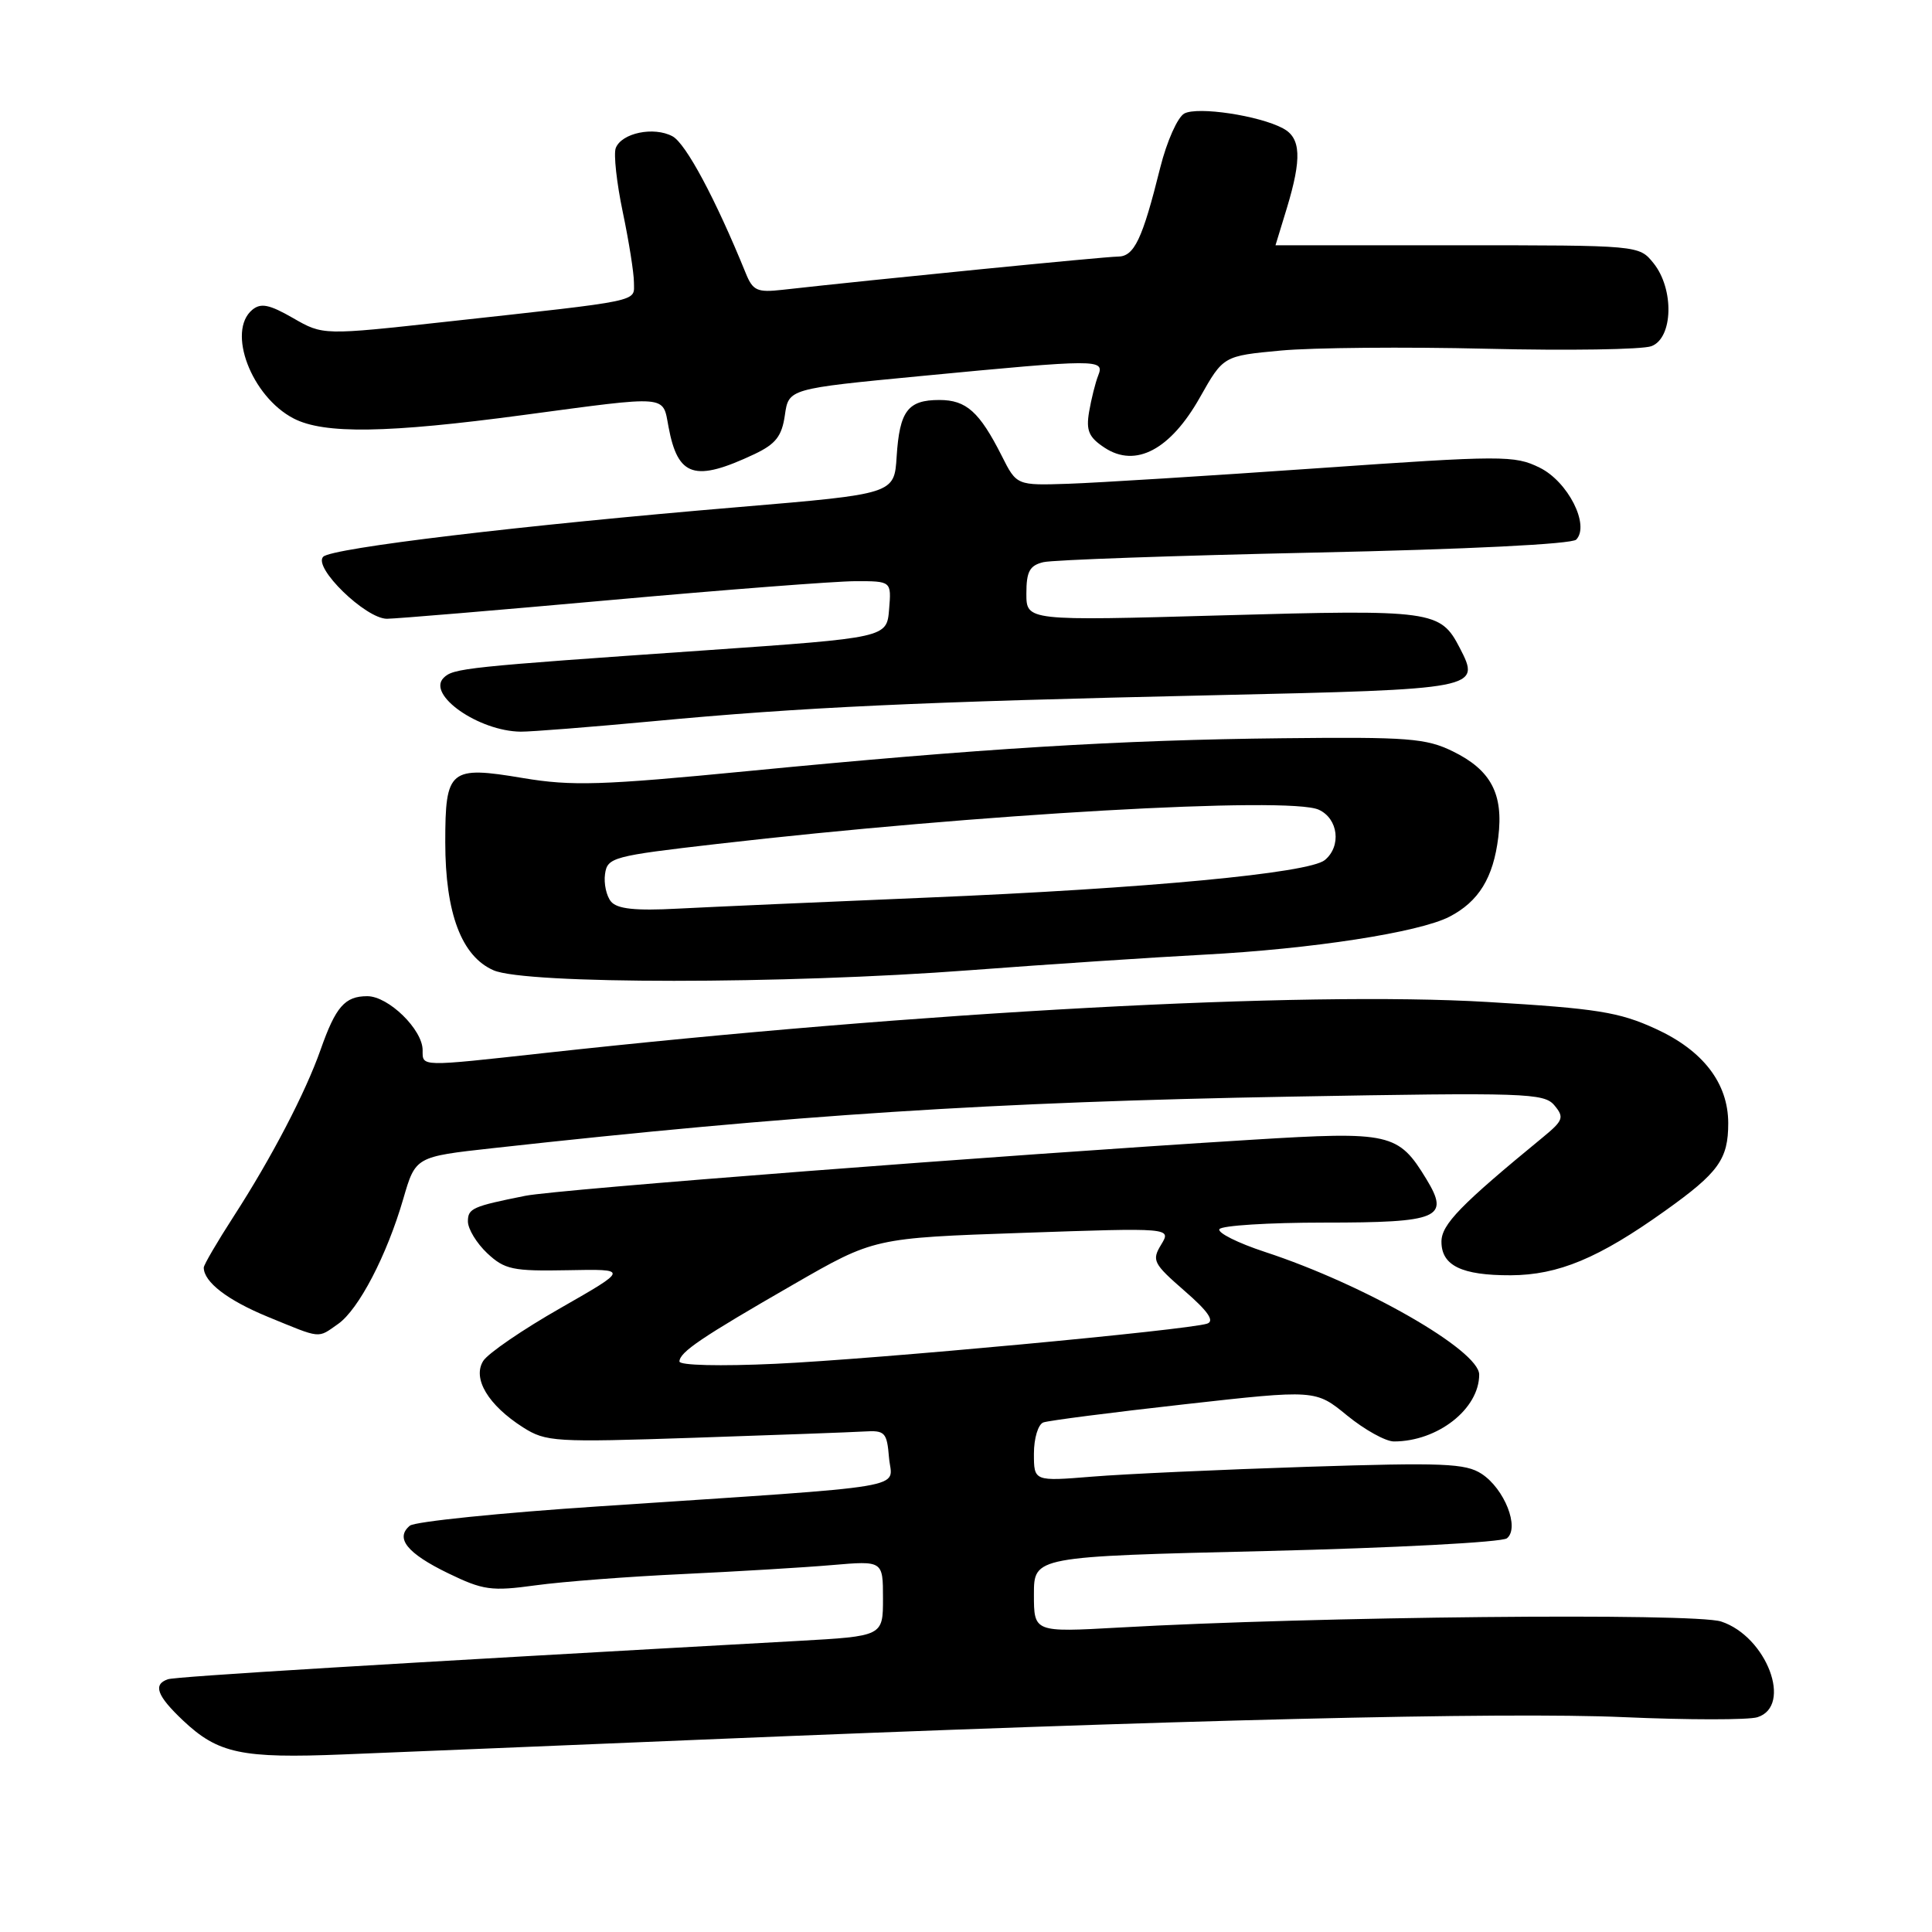 <?xml version="1.0" encoding="UTF-8" standalone="no"?>
<!DOCTYPE svg PUBLIC "-//W3C//DTD SVG 1.1//EN" "http://www.w3.org/Graphics/SVG/1.1/DTD/svg11.dtd" >
<svg xmlns="http://www.w3.org/2000/svg" xmlns:xlink="http://www.w3.org/1999/xlink" version="1.1" viewBox="0 0 256 256">
 <g >
 <path fill="currentColor"
d=" M 93.00 230.51 C 156.11 227.88 199.14 226.83 215.12 227.53 C 223.71 227.91 231.70 227.91 232.87 227.54 C 237.58 226.05 234.09 216.84 228.06 214.86 C 224.52 213.69 174.17 214.19 148.25 215.66 C 137.00 216.29 137.00 216.29 137.00 211.27 C 137.00 206.25 137.00 206.25 167.75 205.52 C 184.66 205.11 199.03 204.36 199.68 203.83 C 201.39 202.44 199.36 197.28 196.32 195.29 C 194.19 193.90 191.23 193.78 173.19 194.36 C 161.81 194.73 149.01 195.31 144.75 195.66 C 137.00 196.29 137.00 196.29 137.00 192.61 C 137.00 190.58 137.56 188.73 138.25 188.48 C 138.94 188.23 147.34 187.15 156.91 186.08 C 174.32 184.13 174.32 184.13 178.51 187.57 C 180.82 189.45 183.60 191.00 184.70 191.00 C 190.50 191.00 196.00 186.69 196.00 182.14 C 196.00 178.93 180.78 170.21 167.65 165.90 C 164.02 164.71 161.29 163.34 161.58 162.87 C 161.88 162.39 168.11 162.00 175.44 162.00 C 190.71 162.00 192.13 161.39 189.01 156.25 C 185.29 150.13 184.23 149.89 165.93 151.02 C 132.66 153.07 73.87 157.60 69.61 158.45 C 62.61 159.85 62.00 160.12 62.00 161.84 C 62.00 162.84 63.15 164.73 64.56 166.06 C 66.87 168.22 67.93 168.45 75.22 168.31 C 83.32 168.15 83.32 168.15 74.26 173.33 C 69.27 176.17 64.67 179.32 64.03 180.33 C 62.57 182.66 64.69 186.19 69.30 189.13 C 72.34 191.06 73.49 191.13 92.00 190.51 C 102.72 190.15 112.85 189.78 114.50 189.68 C 117.27 189.51 117.52 189.78 117.80 193.16 C 118.16 197.39 121.92 196.76 79.50 199.59 C 66.30 200.46 54.96 201.62 54.31 202.16 C 52.32 203.81 53.94 205.82 59.35 208.45 C 64.03 210.72 65.09 210.87 71.00 210.06 C 74.58 209.57 83.35 208.90 90.50 208.57 C 97.65 208.23 106.54 207.70 110.25 207.38 C 117.00 206.80 117.00 206.80 117.00 211.80 C 117.00 216.80 117.00 216.80 105.75 217.43 C 50.91 220.47 23.30 222.15 22.25 222.51 C 20.24 223.20 20.78 224.69 24.25 227.97 C 28.90 232.36 32.00 233.02 45.50 232.47 C 52.10 232.21 73.47 231.32 93.00 230.51 Z  M 44.80 175.43 C 47.52 173.52 51.26 166.35 53.44 158.84 C 55.06 153.27 55.06 153.27 65.28 152.14 C 105.23 147.72 131.48 146.02 171.01 145.31 C 202.20 144.75 204.61 144.83 205.97 146.47 C 207.29 148.05 207.14 148.47 204.47 150.67 C 193.52 159.66 191.00 162.25 191.00 164.53 C 191.00 167.70 193.68 169.00 200.18 168.98 C 206.49 168.95 211.84 166.72 220.63 160.44 C 227.73 155.38 229.00 153.61 229.00 148.82 C 228.99 143.52 225.66 139.19 219.38 136.32 C 214.54 134.10 211.61 133.63 197.15 132.77 C 172.69 131.31 122.14 134.04 72.15 139.53 C 55.52 141.36 56.00 141.37 56.00 139.15 C 56.00 136.42 51.47 132.00 48.67 132.00 C 45.69 132.00 44.48 133.40 42.48 139.09 C 40.47 144.80 35.98 153.41 30.98 161.15 C 28.79 164.54 27.00 167.60 27.00 167.96 C 27.00 169.87 30.15 172.29 35.50 174.49 C 42.67 177.43 42.03 177.37 44.80 175.43 Z  M 128.50 128.56 C 138.95 127.77 152.90 126.85 159.50 126.50 C 173.80 125.75 188.03 123.55 192.06 121.47 C 195.94 119.46 197.87 116.32 198.53 110.94 C 199.24 105.20 197.56 102.03 192.51 99.56 C 188.96 97.82 186.58 97.64 170.02 97.82 C 148.28 98.05 129.90 99.18 99.13 102.17 C 79.69 104.06 75.78 104.18 69.32 103.10 C 59.57 101.46 59.00 101.93 59.00 111.60 C 59.00 121.01 61.16 126.72 65.40 128.57 C 69.67 130.43 103.86 130.43 128.50 128.56 Z  M 86.50 95.57 C 106.25 93.71 121.81 92.99 160.82 92.12 C 196.03 91.33 196.24 91.29 193.42 85.84 C 190.86 80.89 189.84 80.75 161.89 81.54 C 136.00 82.27 136.00 82.27 136.00 78.65 C 136.00 75.73 136.43 74.93 138.25 74.49 C 139.49 74.19 155.67 73.62 174.20 73.22 C 194.38 72.79 208.28 72.10 208.86 71.50 C 210.69 69.58 207.76 63.80 204.00 61.96 C 200.69 60.33 199.12 60.33 174.50 62.05 C 160.20 63.05 145.40 63.97 141.61 64.10 C 134.71 64.33 134.71 64.33 132.74 60.41 C 129.78 54.56 128.04 53.00 124.47 53.00 C 120.29 53.00 119.20 54.45 118.81 60.50 C 118.50 65.45 118.50 65.45 98.00 67.18 C 69.03 69.61 43.99 72.61 42.83 73.77 C 41.43 75.17 48.46 82.00 51.28 81.99 C 52.50 81.98 65.88 80.86 81.00 79.50 C 96.12 78.14 110.66 77.02 113.31 77.01 C 118.12 77.00 118.12 77.00 117.81 80.75 C 117.50 84.50 117.50 84.50 93.50 86.17 C 61.59 88.38 60.06 88.54 58.78 89.82 C 56.53 92.07 63.44 96.89 69.00 96.95 C 70.38 96.96 78.25 96.34 86.50 95.57 Z  M 100.00 60.16 C 102.79 58.83 103.60 57.80 104.00 55.01 C 104.50 51.51 104.50 51.51 122.00 49.83 C 145.59 47.57 146.38 47.57 145.52 49.75 C 145.14 50.71 144.60 52.88 144.31 54.57 C 143.89 57.07 144.27 57.95 146.39 59.34 C 150.49 62.02 155.09 59.59 159.00 52.65 C 162.10 47.16 162.10 47.16 169.72 46.45 C 173.90 46.06 186.17 45.95 196.98 46.21 C 207.79 46.47 217.62 46.32 218.82 45.87 C 221.70 44.80 221.86 38.29 219.09 34.86 C 217.18 32.50 217.18 32.50 193.09 32.50 C 179.84 32.50 169.00 32.50 169.01 32.50 C 169.02 32.50 169.69 30.29 170.51 27.59 C 172.51 20.99 172.39 18.28 170.01 17.01 C 166.84 15.31 158.71 14.09 156.93 15.04 C 156.04 15.52 154.61 18.73 153.74 22.20 C 151.37 31.73 150.29 34.00 148.12 34.00 C 146.48 34.00 115.90 37.03 103.69 38.40 C 100.31 38.78 99.75 38.52 98.80 36.16 C 94.82 26.38 90.88 19.01 89.11 18.06 C 86.63 16.73 82.36 17.62 81.59 19.62 C 81.29 20.41 81.71 24.23 82.52 28.10 C 83.33 31.96 84.00 36.17 84.00 37.43 C 84.00 40.05 85.47 39.74 59.15 42.63 C 42.80 44.43 42.80 44.43 38.84 42.15 C 35.69 40.34 34.57 40.11 33.43 41.05 C 30.02 43.89 33.32 52.56 38.91 55.45 C 42.94 57.54 51.33 57.41 69.36 54.99 C 88.79 52.39 87.78 52.31 88.58 56.55 C 89.82 63.21 92.05 63.91 100.00 60.16 Z  M 90.03 180.40 C 90.08 179.15 92.88 177.25 105.16 170.18 C 115.82 164.04 115.82 164.04 135.52 163.36 C 155.22 162.68 155.22 162.68 153.86 164.92 C 152.59 167.01 152.81 167.43 156.95 171.04 C 160.08 173.75 160.97 175.05 159.95 175.39 C 157.35 176.24 115.83 180.11 102.75 180.71 C 95.41 181.05 90.01 180.92 90.03 180.40 Z  M 80.96 119.46 C 80.35 118.72 79.99 117.07 80.17 115.81 C 80.48 113.61 81.20 113.42 95.00 111.83 C 129.41 107.86 170.81 105.50 174.74 107.29 C 177.33 108.47 177.77 112.12 175.55 113.96 C 173.46 115.70 151.93 117.73 122.80 118.94 C 108.89 119.52 94.03 120.18 89.79 120.40 C 84.15 120.70 81.78 120.44 80.96 119.46 Z "/>
</g>
</svg>